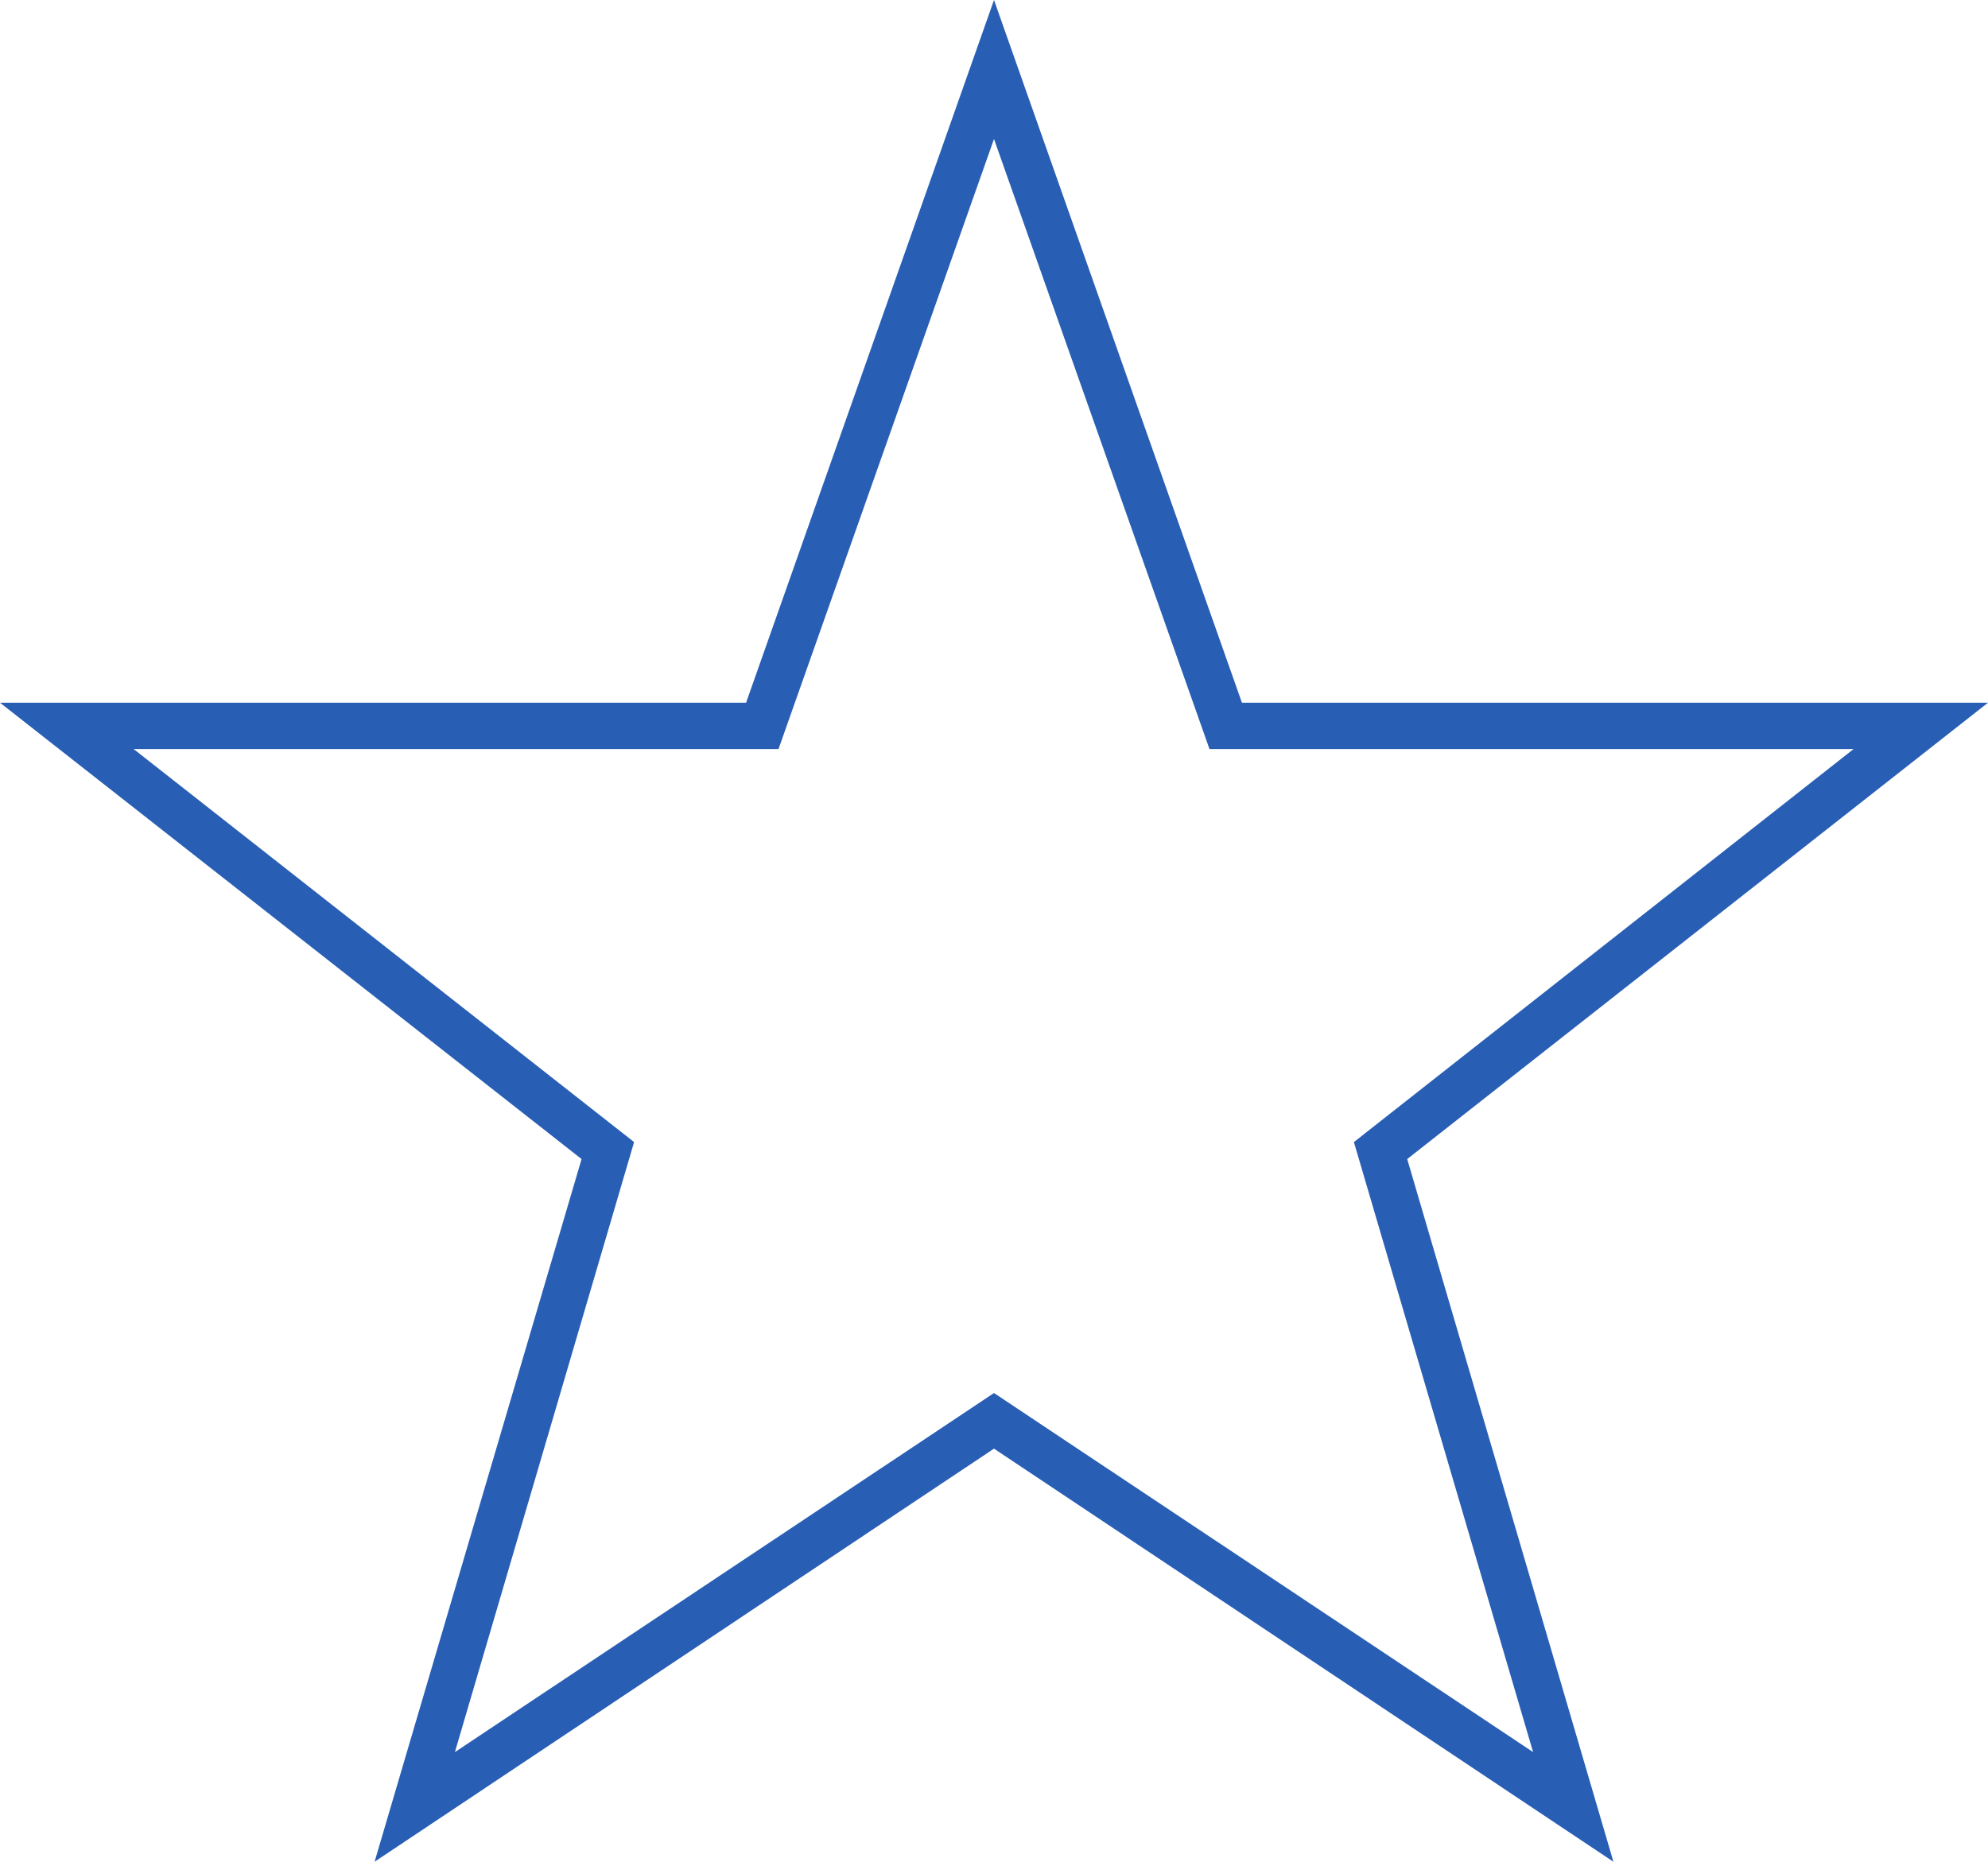 <?xml version="1.0" encoding="utf-8"?>
<svg version="1.1" id="Ebene_1" xmlns="http://www.w3.org/2000/svg" xmlns:xlink="http://www.w3.org/1999/xlink" x="0px" y="0px"
	 viewBox="-336 601.6 257.4 241.1" style="enable-background:new -336 601.6 257.4 241.1;" xml:space="preserve">
<style type="text/css">
	.st0{fill:#285EB4;}
</style>
<g id="Bulb">
</g>
<g id="Ebene_2">
	<g>
		<path class="st0" d="M-127.1,842.7l-80.2-53.5l-80.2,53.5l26.8-91l-75.3-59.1h96.6l32.1-91l32.1,91h96.6l-75.2,59.1L-127.1,842.7z
			 M-207.3,782l69.8,46.5l-23.2-79l64.7-50.9h-83.4l-27.9-79l-27.9,79h-83.5l64.8,50.9l-23.2,79L-207.3,782z"/>
	</g>
</g>
</svg>
